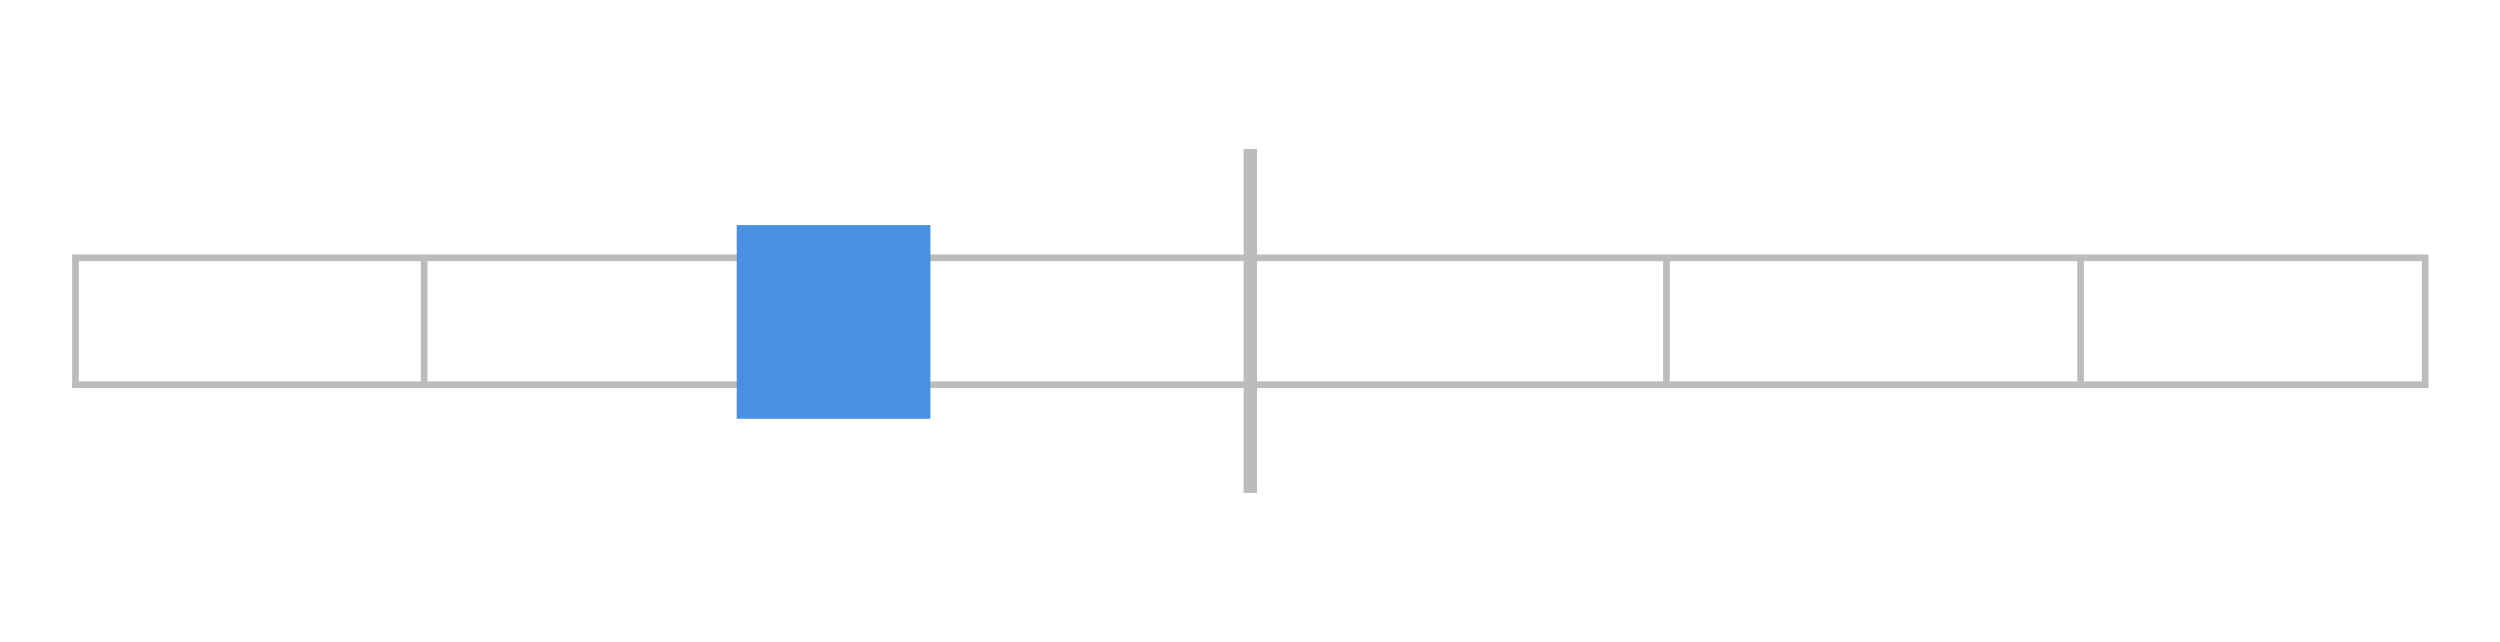 <?xml version="1.0" encoding="utf-8"?>
<!-- Generator: Adobe Illustrator 19.2.0, SVG Export Plug-In . SVG Version: 6.00 Build 0)  -->
<svg version="1.1" id="Layer_1" xmlns="http://www.w3.org/2000/svg" xmlns:xlink="http://www.w3.org/1999/xlink" x="0px" y="0px"
	 width="374.3px" height="96.1px" viewBox="0 0 374.3 96.1" style="enable-background:new 0 0 374.3 96.1;" xml:space="preserve">
<style type="text/css">
	.st0{fill:#BCBCBC;}
	.st1{fill:none;stroke:#BCBCBC;stroke-miterlimit:10;}
	.st2{fill:#4A90E2;}
</style>
<g>
	<g>
		<path class="st0" d="M362.6,39.1v18H11.8v-18H362.6 M363.6,38.1H10.8v20h352.8V38.1L363.6,38.1z"/>
	</g>
	<rect x="186.2" y="22.3" class="st0" width="2" height="51.5"/>
	<line class="st1" x1="63.5" y1="39" x2="63.5" y2="58"/>
	<line class="st1" x1="125.5" y1="39" x2="125.5" y2="58"/>
	<line class="st1" x1="249.5" y1="39" x2="249.5" y2="58"/>
	<line class="st1" x1="311.5" y1="39" x2="311.5" y2="58"/>
	<rect x="110.3" y="33.7" class="st2" width="29" height="29"/>
</g>
</svg>
